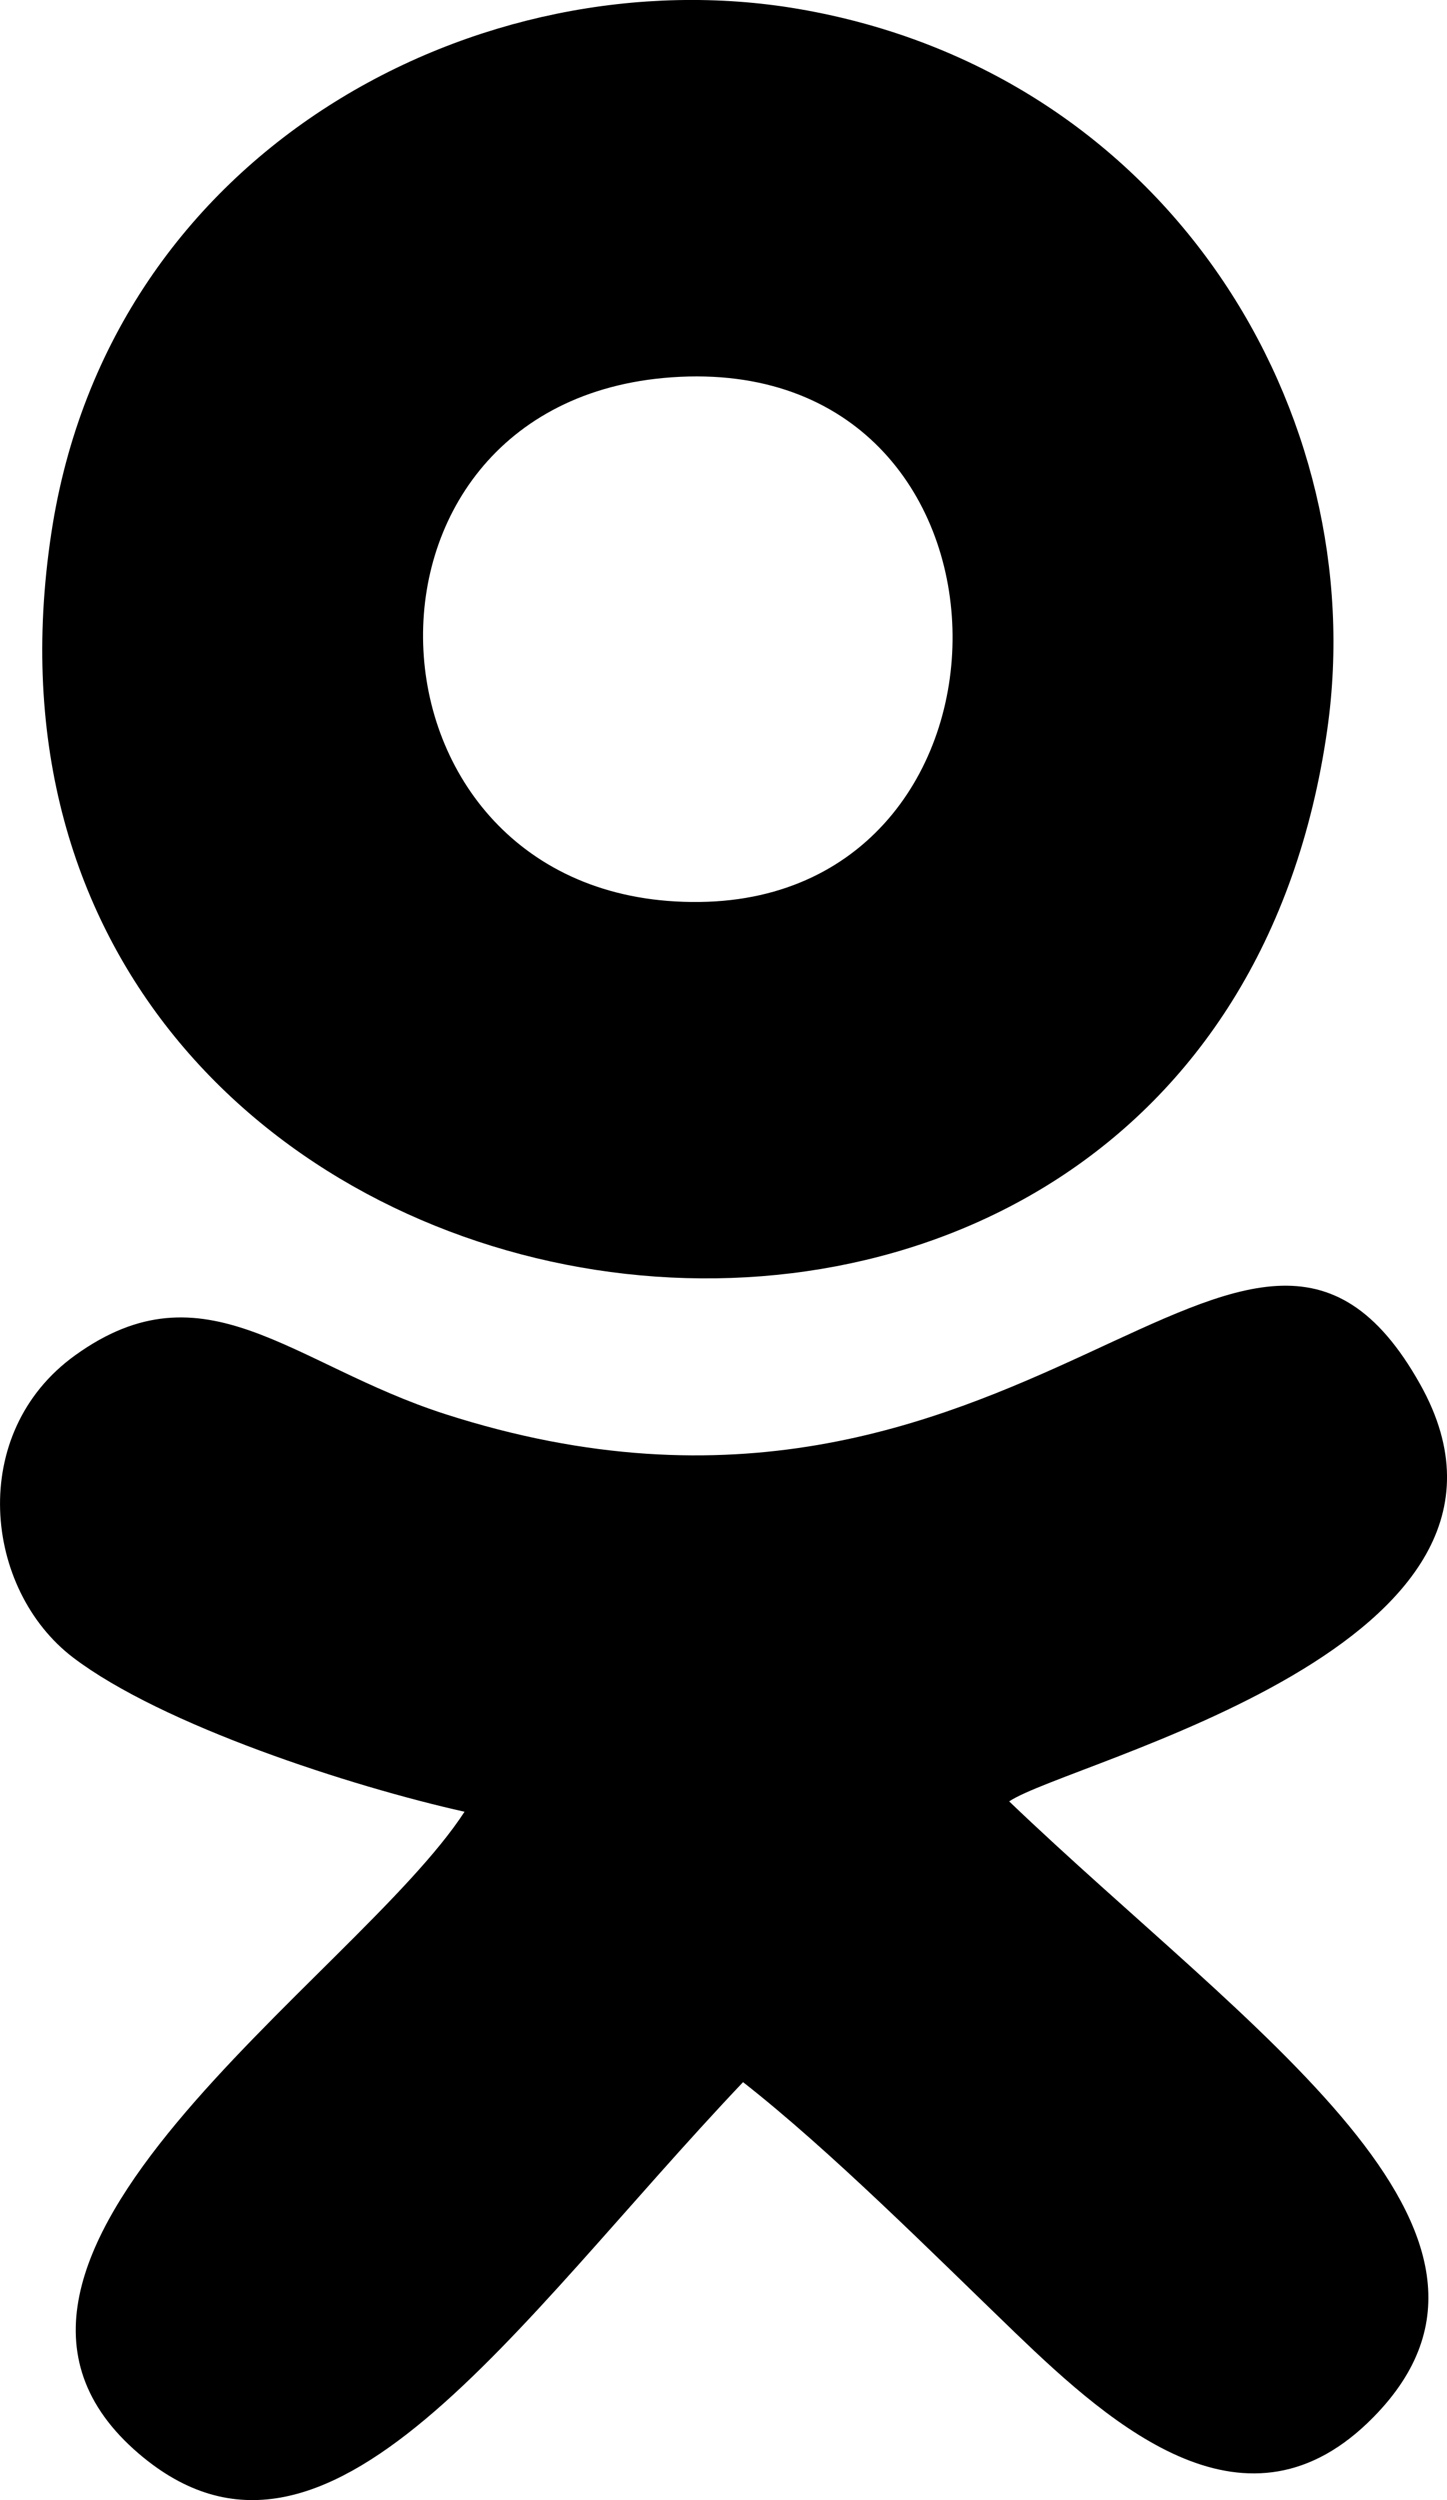 <?xml version="1.0" encoding="iso-8859-1"?>
<!-- Generator: Adobe Illustrator 16.2.0, SVG Export Plug-In . SVG Version: 6.00 Build 0)  -->
<!DOCTYPE svg PUBLIC "-//W3C//DTD SVG 1.1//EN" "http://www.w3.org/Graphics/SVG/1.1/DTD/svg11.dtd">
<svg version="1.1" id="&#x421;&#x43B;&#x43E;&#x439;_1"
	 xmlns="http://www.w3.org/2000/svg" xmlns:xlink="http://www.w3.org/1999/xlink" x="0px" y="0px" width="17.612px"
	 height="30.422px" viewBox="0 0 17.612 30.422" style="enable-background:new 0 0 17.612 30.422;" xml:space="preserve">
<path d="M16.717,29.411c-1.53,1.559-3.163,0.125-4.354-1.02c-1.021-0.984-2.25-2.218-3.319-3.056
	c-2.792,2.943-5.06,6.479-7.353,4.522c-2.747-2.346,2.647-5.785,3.963-7.812c-1.371-0.306-3.678-1.051-4.764-1.876
	c-1.089-0.83-1.289-2.734,0.026-3.679c1.577-1.135,2.636,0.115,4.498,0.715c7.055,2.271,9.784-4.09,11.872-0.36
	c1.781,3.18-4.276,4.585-5.003,5.074C15.195,24.707,18.926,27.165,16.717,29.411"/>
<path d="M9.714,0.108C5.872-0.547,1.336,1.791,0.625,6.485c-1.57,10.342,14.053,12.771,15.53,2.39
	C16.701,5.041,14.238,0.881,9.714,0.108 M8.515,10.975c-4.269,0.053-4.581-6.085-0.34-6.384C12.65,4.276,12.7,10.925,8.515,10.975"
	/>
</svg>
